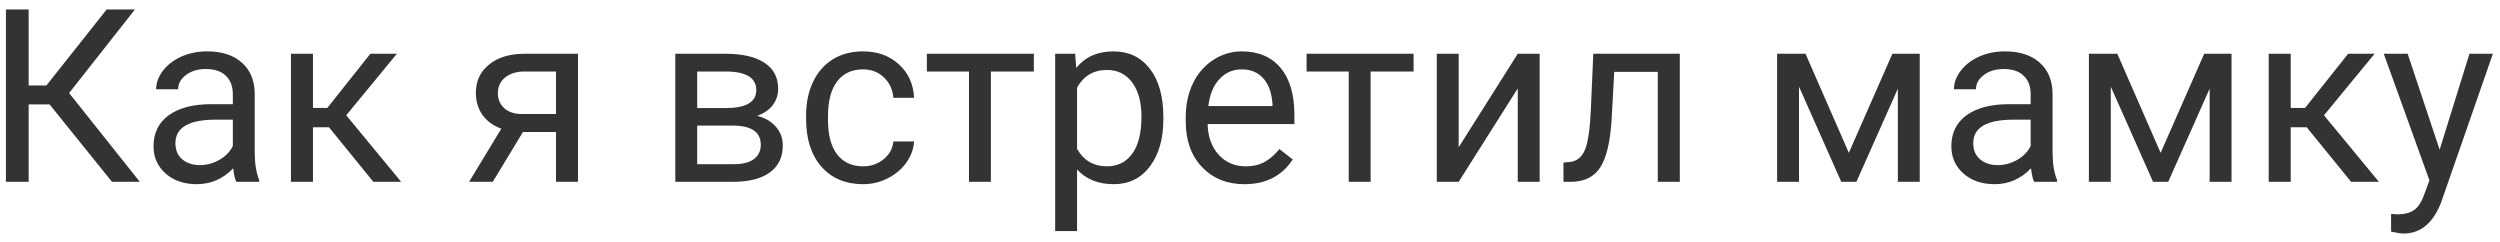 <svg width="165" height="16" viewBox="0 0 165 16" fill="none" xmlns="http://www.w3.org/2000/svg">
<path d="M3.273 6.891H1.891V12H0.391V0.625H1.891V5.641H3.062L7.039 0.625H8.906L4.562 6.141L9.227 12H7.391L3.273 6.891ZM15.594 12C15.51 11.833 15.443 11.537 15.391 11.109C14.719 11.807 13.917 12.156 12.984 12.156C12.151 12.156 11.466 11.922 10.93 11.453C10.398 10.979 10.133 10.38 10.133 9.656C10.133 8.776 10.466 8.094 11.133 7.609C11.805 7.12 12.747 6.875 13.961 6.875H15.367V6.211C15.367 5.706 15.216 5.305 14.914 5.008C14.612 4.706 14.167 4.555 13.578 4.555C13.062 4.555 12.63 4.685 12.281 4.945C11.932 5.206 11.758 5.521 11.758 5.891H10.305C10.305 5.469 10.453 5.062 10.75 4.672C11.052 4.276 11.458 3.964 11.969 3.734C12.484 3.505 13.05 3.391 13.664 3.391C14.638 3.391 15.401 3.635 15.953 4.125C16.505 4.609 16.792 5.279 16.812 6.133V10.023C16.812 10.8 16.912 11.417 17.109 11.875V12H15.594ZM13.195 10.898C13.648 10.898 14.078 10.781 14.484 10.547C14.891 10.312 15.185 10.008 15.367 9.633V7.898H14.234C12.463 7.898 11.578 8.417 11.578 9.453C11.578 9.906 11.729 10.26 12.031 10.516C12.333 10.771 12.721 10.898 13.195 10.898ZM21.711 8.398H20.656V12H19.203V3.547H20.656V7.125H21.602L24.445 3.547H26.195L22.852 7.609L26.477 12H24.641L21.711 8.398ZM38.148 3.547V12H36.695V8.711H34.516L32.523 12H30.961L33.086 8.492C32.544 8.294 32.128 7.99 31.836 7.578C31.549 7.161 31.406 6.677 31.406 6.125C31.406 5.354 31.695 4.734 32.273 4.266C32.852 3.792 33.625 3.552 34.594 3.547H38.148ZM32.859 6.141C32.859 6.552 33 6.885 33.281 7.141C33.562 7.391 33.935 7.518 34.398 7.523H36.695V4.719H34.617C34.081 4.719 33.654 4.852 33.336 5.117C33.018 5.378 32.859 5.719 32.859 6.141ZM44.57 12V3.547H47.867C48.992 3.547 49.854 3.745 50.453 4.141C51.057 4.531 51.359 5.107 51.359 5.867C51.359 6.258 51.242 6.612 51.008 6.93C50.773 7.242 50.427 7.482 49.969 7.648C50.479 7.768 50.888 8.003 51.195 8.352C51.508 8.701 51.664 9.117 51.664 9.602C51.664 10.378 51.378 10.971 50.805 11.383C50.237 11.794 49.432 12 48.391 12H44.57ZM46.016 8.289V10.836H48.406C49.01 10.836 49.461 10.724 49.758 10.5C50.06 10.276 50.211 9.961 50.211 9.555C50.211 8.711 49.591 8.289 48.352 8.289H46.016ZM46.016 7.133H47.883C49.237 7.133 49.914 6.737 49.914 5.945C49.914 5.154 49.273 4.745 47.992 4.719H46.016V7.133ZM56.969 10.977C57.484 10.977 57.935 10.82 58.32 10.508C58.706 10.195 58.919 9.805 58.961 9.336H60.328C60.302 9.82 60.135 10.281 59.828 10.719C59.521 11.156 59.109 11.505 58.594 11.766C58.083 12.026 57.542 12.156 56.969 12.156C55.818 12.156 54.901 11.773 54.219 11.008C53.542 10.237 53.203 9.185 53.203 7.852V7.609C53.203 6.786 53.354 6.055 53.656 5.414C53.958 4.773 54.391 4.276 54.953 3.922C55.521 3.568 56.19 3.391 56.961 3.391C57.909 3.391 58.695 3.674 59.32 4.242C59.95 4.81 60.286 5.547 60.328 6.453H58.961C58.919 5.906 58.711 5.458 58.336 5.109C57.966 4.755 57.508 4.578 56.961 4.578C56.227 4.578 55.656 4.844 55.25 5.375C54.849 5.901 54.648 6.664 54.648 7.664V7.938C54.648 8.911 54.849 9.661 55.25 10.188C55.651 10.713 56.224 10.977 56.969 10.977ZM68.234 4.719H65.398V12H63.953V4.719H61.172V3.547H68.234V4.719ZM76.781 7.867C76.781 9.154 76.487 10.19 75.898 10.977C75.31 11.763 74.513 12.156 73.508 12.156C72.482 12.156 71.674 11.831 71.086 11.18V15.25H69.641V3.547H70.961L71.031 4.484C71.62 3.755 72.438 3.391 73.484 3.391C74.5 3.391 75.302 3.773 75.891 4.539C76.484 5.305 76.781 6.37 76.781 7.734V7.867ZM75.336 7.703C75.336 6.75 75.133 5.997 74.727 5.445C74.32 4.893 73.763 4.617 73.055 4.617C72.18 4.617 71.523 5.005 71.086 5.781V9.82C71.518 10.591 72.18 10.977 73.07 10.977C73.763 10.977 74.312 10.703 74.719 10.156C75.13 9.604 75.336 8.786 75.336 7.703ZM82.133 12.156C80.987 12.156 80.055 11.781 79.336 11.031C78.617 10.276 78.258 9.268 78.258 8.008V7.742C78.258 6.904 78.417 6.156 78.734 5.5C79.057 4.839 79.505 4.323 80.078 3.953C80.656 3.578 81.281 3.391 81.953 3.391C83.052 3.391 83.906 3.753 84.516 4.477C85.125 5.201 85.43 6.237 85.43 7.586V8.188H79.703C79.724 9.021 79.966 9.695 80.43 10.211C80.898 10.721 81.492 10.977 82.211 10.977C82.721 10.977 83.154 10.872 83.508 10.664C83.862 10.456 84.172 10.18 84.438 9.836L85.32 10.523C84.612 11.612 83.549 12.156 82.133 12.156ZM81.953 4.578C81.37 4.578 80.88 4.792 80.484 5.219C80.088 5.641 79.844 6.234 79.75 7H83.984V6.891C83.943 6.156 83.745 5.589 83.391 5.188C83.037 4.781 82.557 4.578 81.953 4.578ZM93.297 4.719H90.461V12H89.016V4.719H86.234V3.547H93.297V4.719ZM100.172 3.547H101.617V12H100.172V5.836L96.273 12H94.828V3.547H96.273V9.719L100.172 3.547ZM110.867 3.547V12H109.414V4.742H106.539L106.367 7.906C106.273 9.359 106.029 10.398 105.633 11.023C105.242 11.648 104.62 11.974 103.766 12H103.188V10.727L103.602 10.695C104.07 10.643 104.406 10.372 104.609 9.883C104.812 9.393 104.943 8.487 105 7.164L105.156 3.547H110.867ZM122.023 10.086L124.898 3.547H126.703V12H125.258V5.852L122.523 12H121.523L118.734 5.719V12H117.289V3.547H119.164L122.023 10.086ZM134.25 12C134.167 11.833 134.099 11.537 134.047 11.109C133.375 11.807 132.573 12.156 131.641 12.156C130.807 12.156 130.122 11.922 129.586 11.453C129.055 10.979 128.789 10.38 128.789 9.656C128.789 8.776 129.122 8.094 129.789 7.609C130.461 7.12 131.404 6.875 132.617 6.875H134.023V6.211C134.023 5.706 133.872 5.305 133.57 5.008C133.268 4.706 132.823 4.555 132.234 4.555C131.719 4.555 131.286 4.685 130.938 4.945C130.589 5.206 130.414 5.521 130.414 5.891H128.961C128.961 5.469 129.109 5.062 129.406 4.672C129.708 4.276 130.115 3.964 130.625 3.734C131.141 3.505 131.706 3.391 132.32 3.391C133.294 3.391 134.057 3.635 134.609 4.125C135.161 4.609 135.448 5.279 135.469 6.133V10.023C135.469 10.8 135.568 11.417 135.766 11.875V12H134.25ZM131.852 10.898C132.305 10.898 132.734 10.781 133.141 10.547C133.547 10.312 133.841 10.008 134.023 9.633V7.898H132.891C131.12 7.898 130.234 8.417 130.234 9.453C130.234 9.906 130.385 10.26 130.688 10.516C130.99 10.771 131.378 10.898 131.852 10.898ZM142.602 10.086L145.477 3.547H147.281V12H145.836V5.852L143.102 12H142.102L139.312 5.719V12H137.867V3.547H139.742L142.602 10.086ZM152.242 8.398H151.188V12H149.734V3.547H151.188V7.125H152.133L154.977 3.547H156.727L153.383 7.609L157.008 12H155.172L152.242 8.398ZM161.016 9.883L162.984 3.547H164.531L161.133 13.305C160.607 14.711 159.771 15.414 158.625 15.414L158.352 15.391L157.812 15.289V14.117L158.203 14.148C158.693 14.148 159.073 14.05 159.344 13.852C159.62 13.654 159.846 13.292 160.023 12.766L160.344 11.906L157.328 3.547H158.906L161.016 9.883Z" fill="black" fill-opacity="0.8"/>
</svg>
